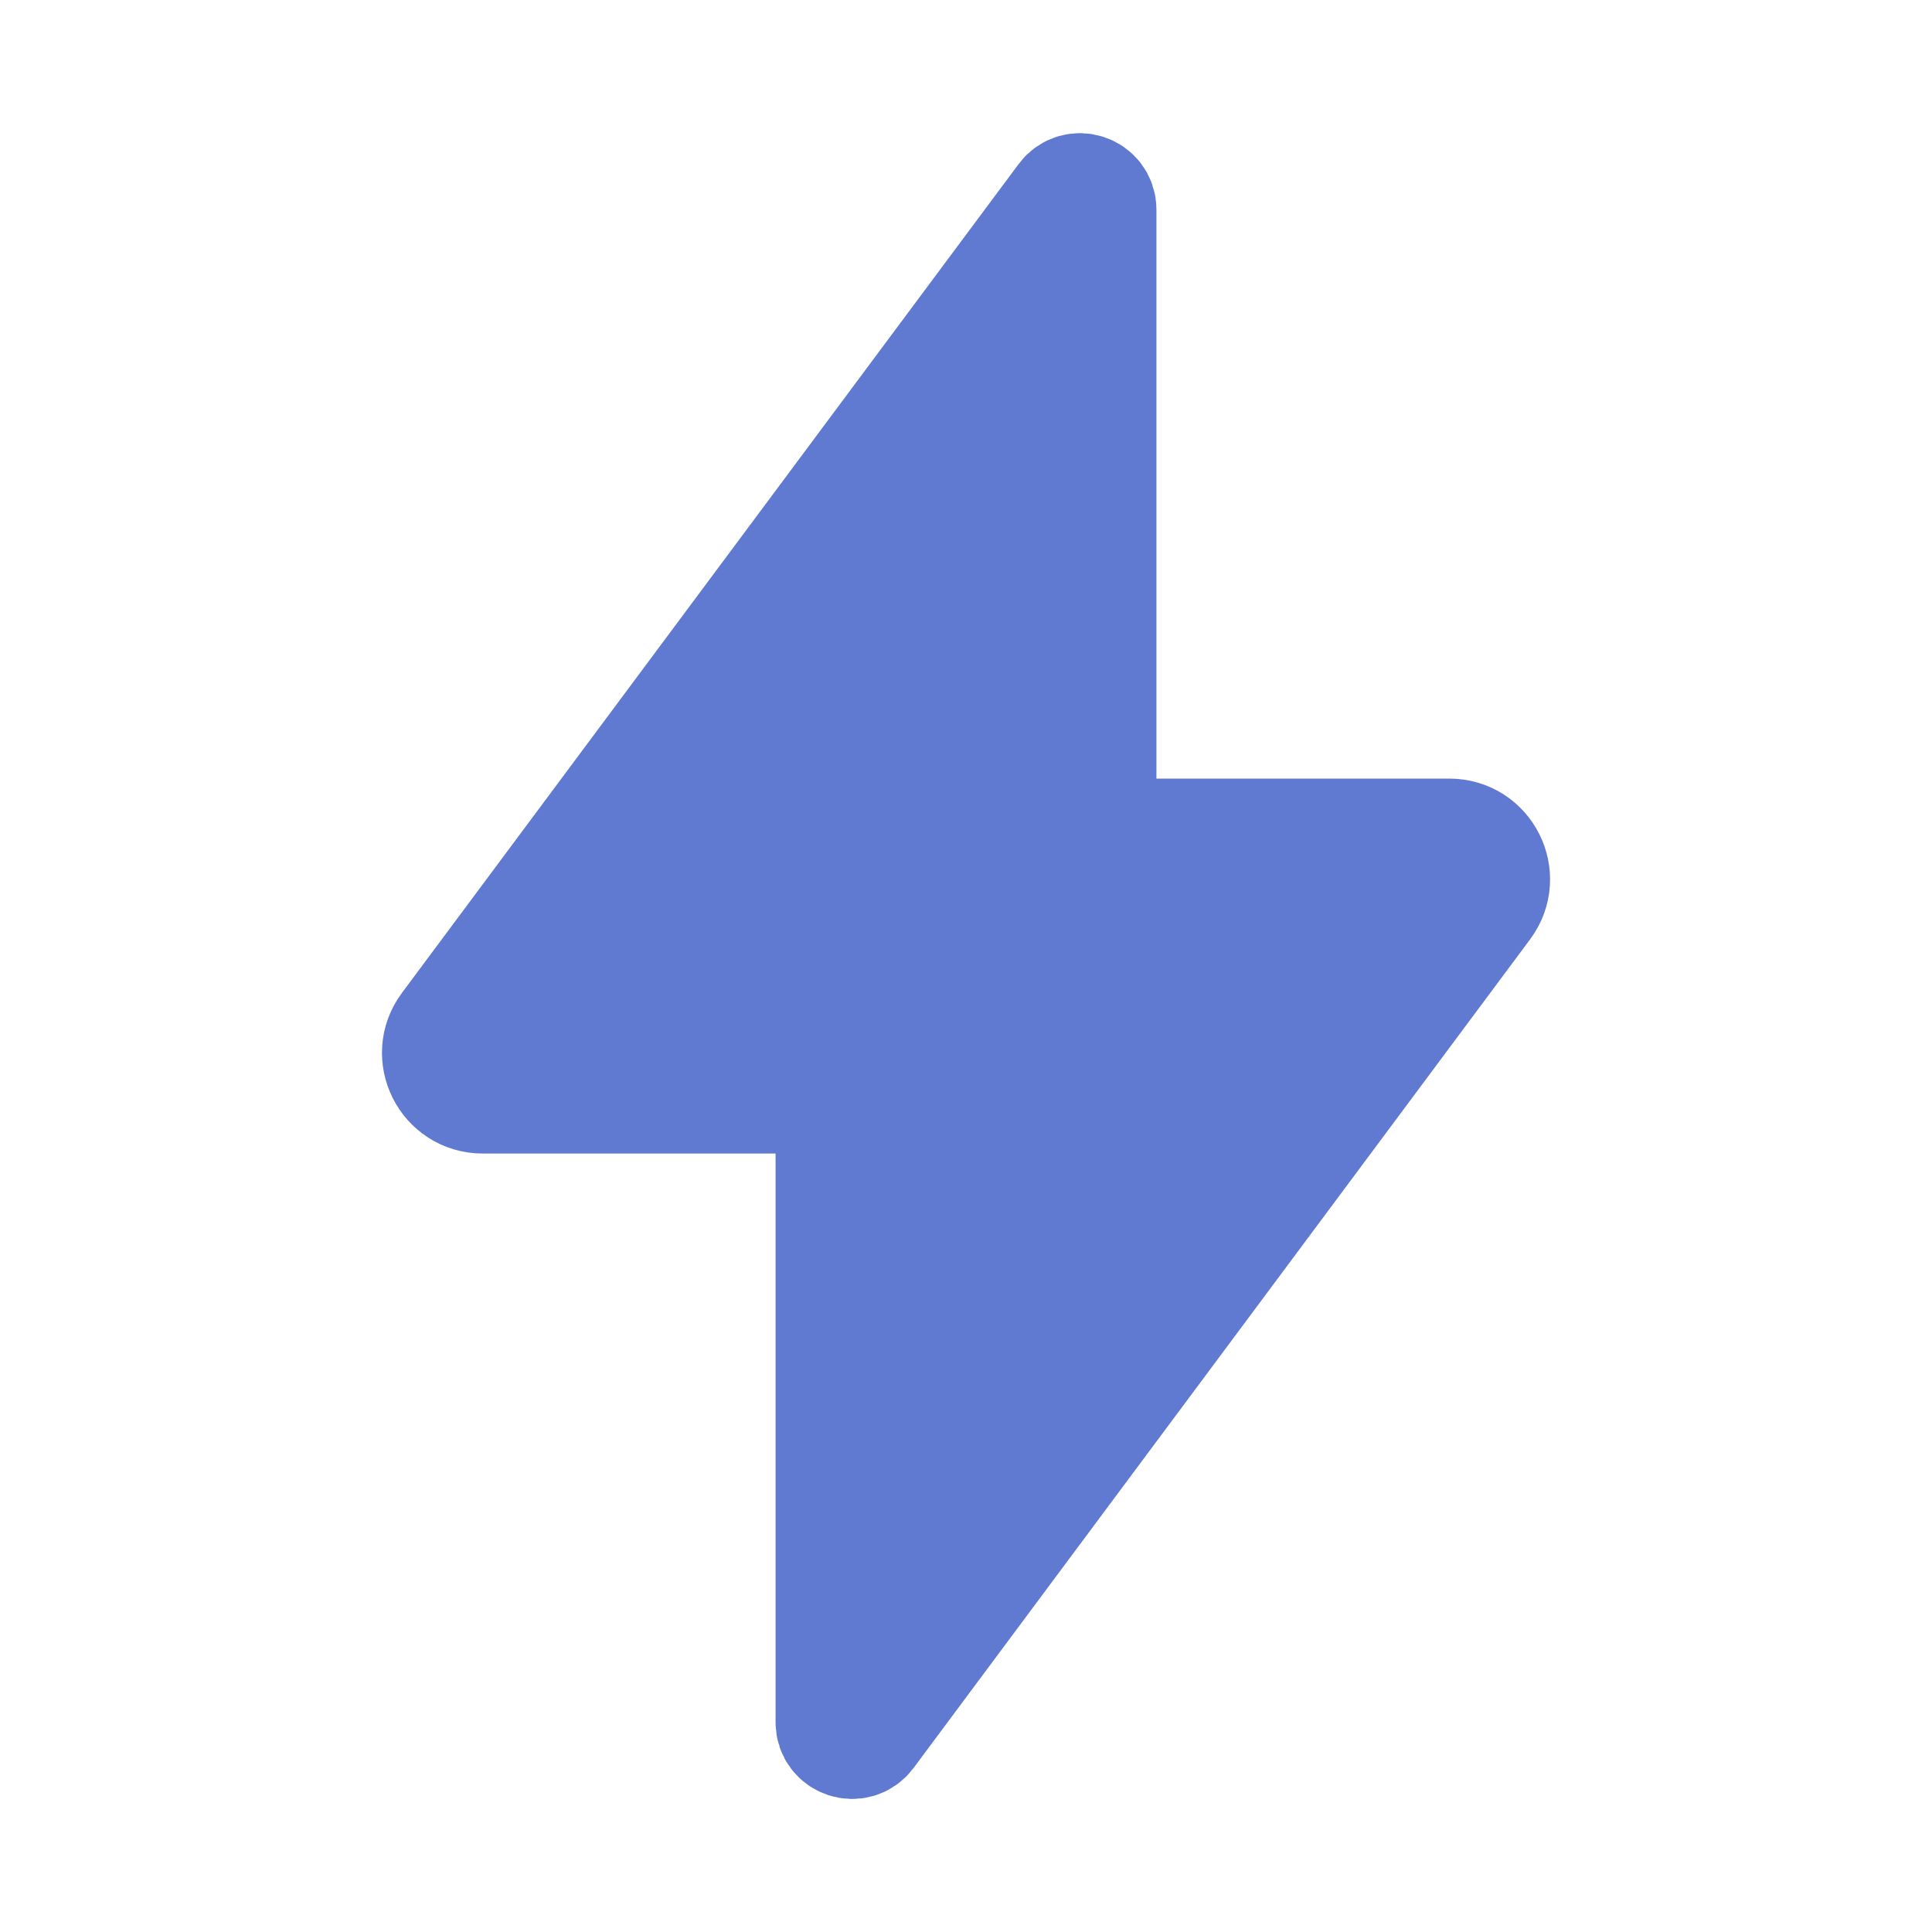 <svg width="16" height="16" viewBox="0 0 16 16" fill="none" xmlns="http://www.w3.org/2000/svg">
<path d="M9.21 6.948C9.137 6.948 9.077 6.888 9.077 6.814V1.736C9.077 1.608 8.913 1.554 8.837 1.657L3.73 8.521C3.566 8.74 3.723 9.053 3.997 9.053H6.79C6.864 9.053 6.923 9.113 6.923 9.186V14.264C6.923 14.393 7.087 14.447 7.164 14.344L12.271 7.48C12.434 7.26 12.277 6.948 12.003 6.948H9.21Z" fill="#6079D1" stroke="#6079D1"/>
</svg>
